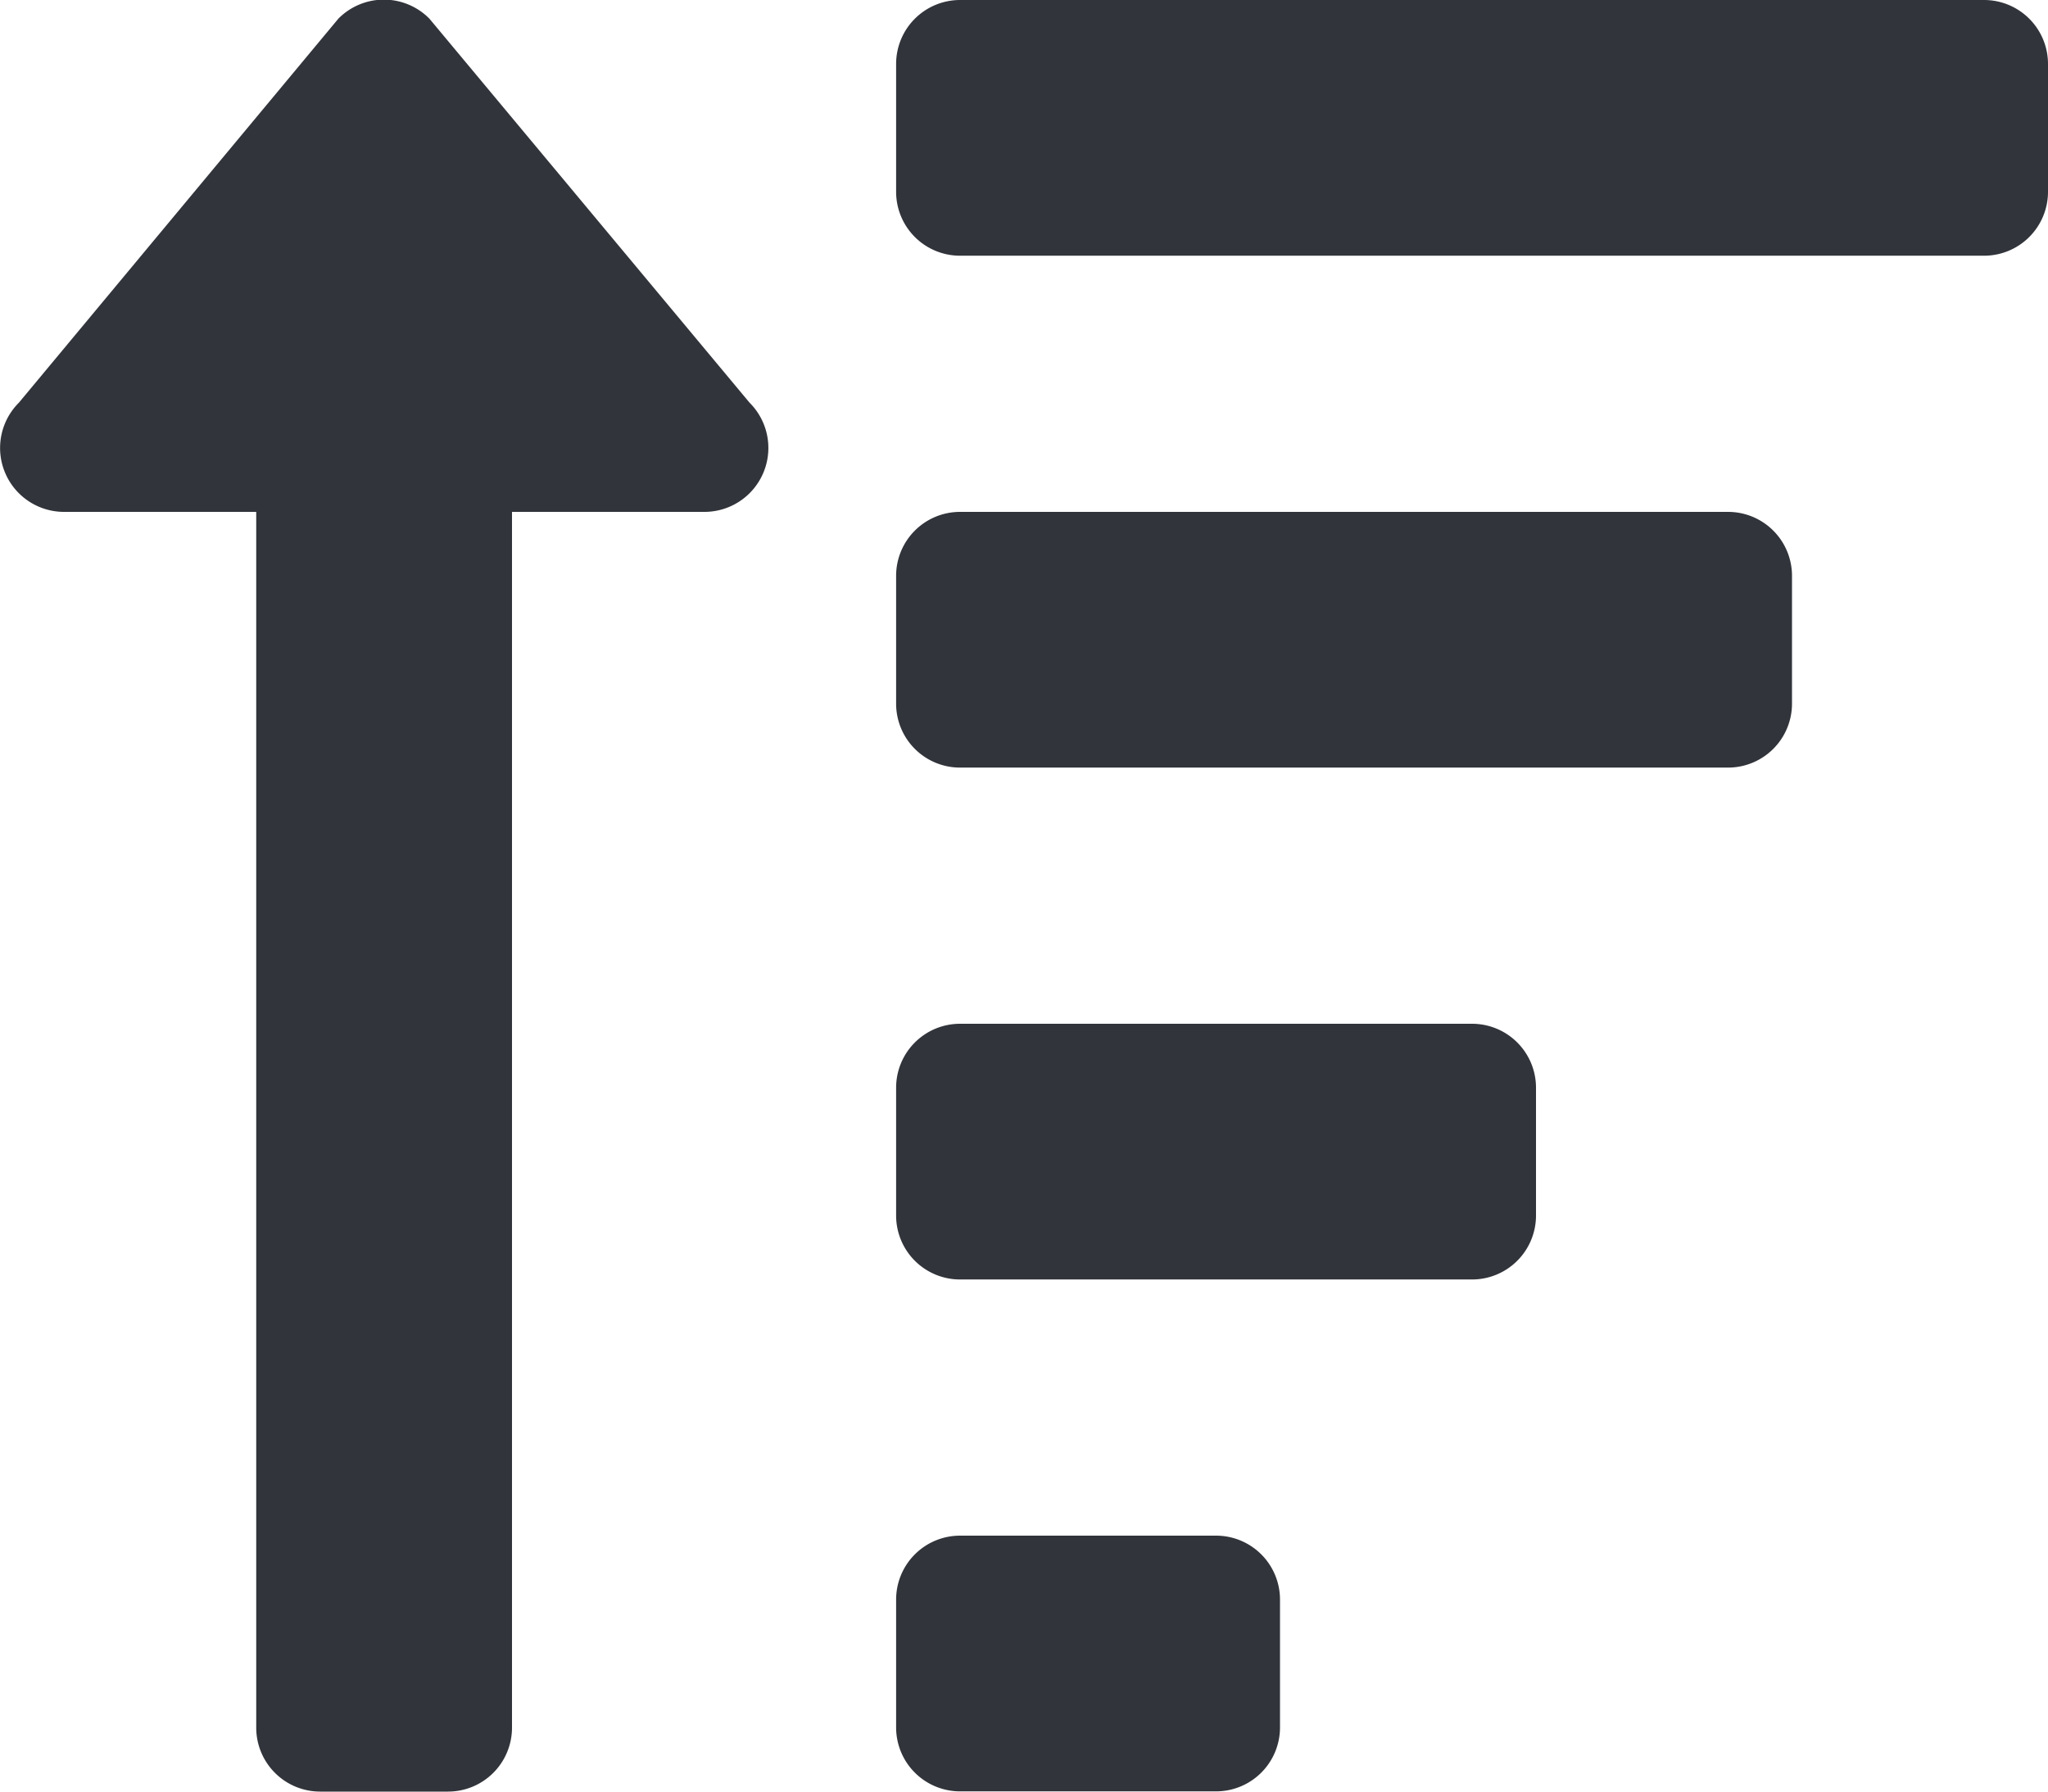 <svg xmlns="http://www.w3.org/2000/svg" width="9" height="7.875" viewBox="0 0 9 7.875"><path d="M5.337,38.75H4.212a.281.281,0,0,0-.281.281v.562a.281.281,0,0,0,.281.281H5.337a.281.281,0,0,0,.281-.281v-.562A.281.281,0,0,0,5.337,38.75ZM.275,34.25h.844v5.344a.281.281,0,0,0,.281.281h.562a.281.281,0,0,0,.281-.281V34.25h.844a.281.281,0,0,0,.2-.48L1.88,32.082a.281.281,0,0,0-.4,0L.076,33.77A.281.281,0,0,0,.275,34.25Zm7.312,0H4.212a.281.281,0,0,0-.281.281v.562a.281.281,0,0,0,.281.281H7.587a.281.281,0,0,0,.281-.281v-.562A.281.281,0,0,0,7.587,34.25ZM6.462,36.5H4.212a.281.281,0,0,0-.281.281v.562a.281.281,0,0,0,.281.281h2.25a.281.281,0,0,0,.281-.281v-.562A.281.281,0,0,0,6.462,36.5ZM8.712,32h-4.5a.281.281,0,0,0-.281.281v.562a.281.281,0,0,0,.281.281h4.5a.281.281,0,0,0,.281-.281v-.562A.281.281,0,0,0,8.712,32Z" transform="translate(0.007 -32)" fill="#31343a"/></svg>